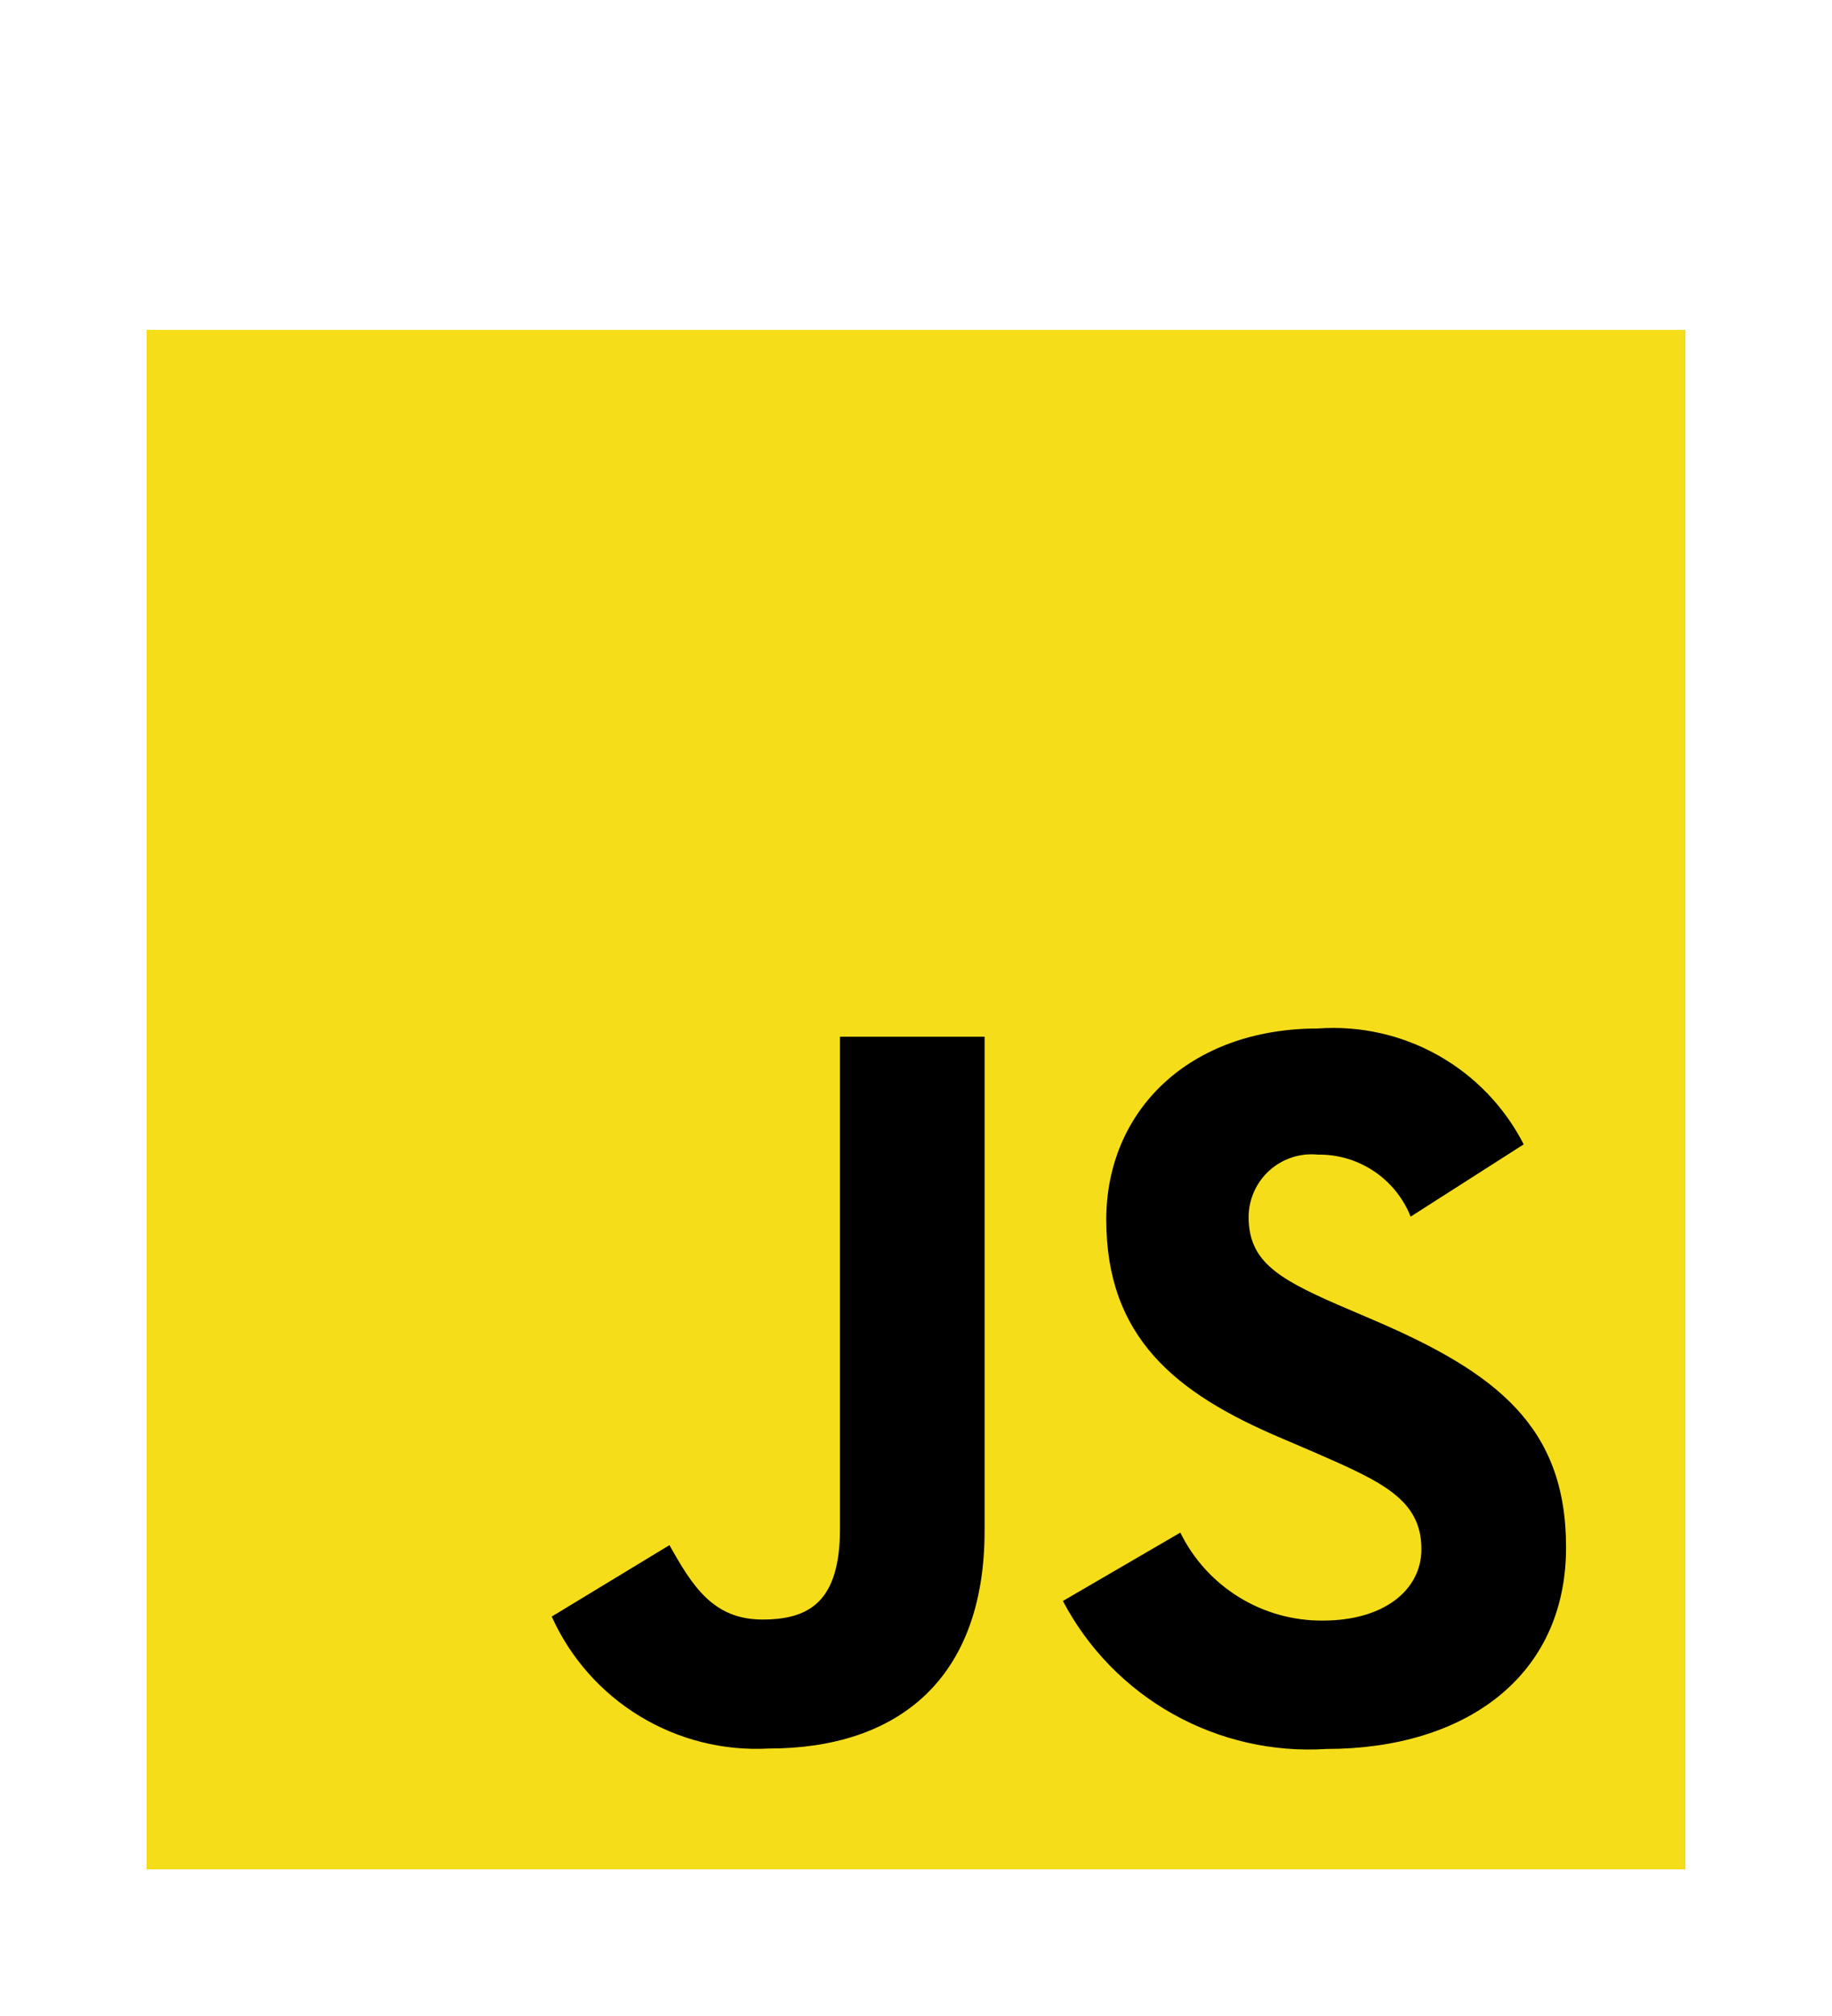 <svg width="50" height="55" viewBox="0 0 50 55" fill="none" xmlns="http://www.w3.org/2000/svg">
<g filter="url(#filter0_d_7_16)">
<path d="M4 3H46V45H4V3Z" fill="#F5DE19"/>
<path d="M32.214 35.812C32.571 36.539 33.127 37.15 33.817 37.575C34.507 38 35.303 38.221 36.114 38.212C37.748 38.212 38.794 37.395 38.794 36.263C38.794 34.913 37.72 34.429 35.92 33.642L34.933 33.219C32.083 32.005 30.193 30.486 30.193 27.273C30.193 24.314 32.443 22.059 35.972 22.059C37.115 21.977 38.257 22.232 39.255 22.794C40.253 23.356 41.064 24.2 41.586 25.22L38.5 27.192C38.299 26.686 37.949 26.254 37.497 25.952C37.044 25.649 36.511 25.492 35.967 25.5C35.729 25.476 35.489 25.502 35.263 25.576C35.036 25.65 34.827 25.771 34.649 25.93C34.472 26.089 34.329 26.283 34.231 26.501C34.132 26.718 34.08 26.953 34.078 27.192C34.078 28.375 34.812 28.855 36.505 29.592L37.492 30.015C40.846 31.453 42.742 32.919 42.742 36.215C42.742 39.768 39.95 41.715 36.202 41.715C34.741 41.808 33.285 41.476 32.009 40.76C30.733 40.044 29.691 38.974 29.009 37.678L32.214 35.812ZM18.271 36.154C18.89 37.254 19.454 38.184 20.811 38.184C22.107 38.184 22.925 37.677 22.925 35.705V22.284H26.872V35.757C26.872 39.843 24.472 41.703 20.979 41.703C19.744 41.77 18.517 41.463 17.46 40.82C16.404 40.178 15.566 39.23 15.058 38.103L18.271 36.154Z" fill="black"/>
</g>
<defs>
<filter id="filter0_d_7_16" x="-3" y="0" width="56" height="58" filterUnits="userSpaceOnUse" color-interpolation-filters="sRGB">
<feFlood flood-opacity="0" result="BackgroundImageFix"/>
<feColorMatrix in="SourceAlpha" type="matrix" values="0 0 0 0 0 0 0 0 0 0 0 0 0 0 0 0 0 0 127 0" result="hardAlpha"/>
<feOffset dy="6"/>
<feGaussianBlur stdDeviation="2"/>
<feComposite in2="hardAlpha" operator="out"/>
<feColorMatrix type="matrix" values="0 0 0 0 0 0 0 0 0 0 0 0 0 0 0 0 0 0 0.4 0"/>
<feBlend mode="normal" in2="BackgroundImageFix" result="effect1_dropShadow_7_16"/>
<feBlend mode="normal" in="SourceGraphic" in2="effect1_dropShadow_7_16" result="shape"/>
</filter>
</defs>
</svg>
